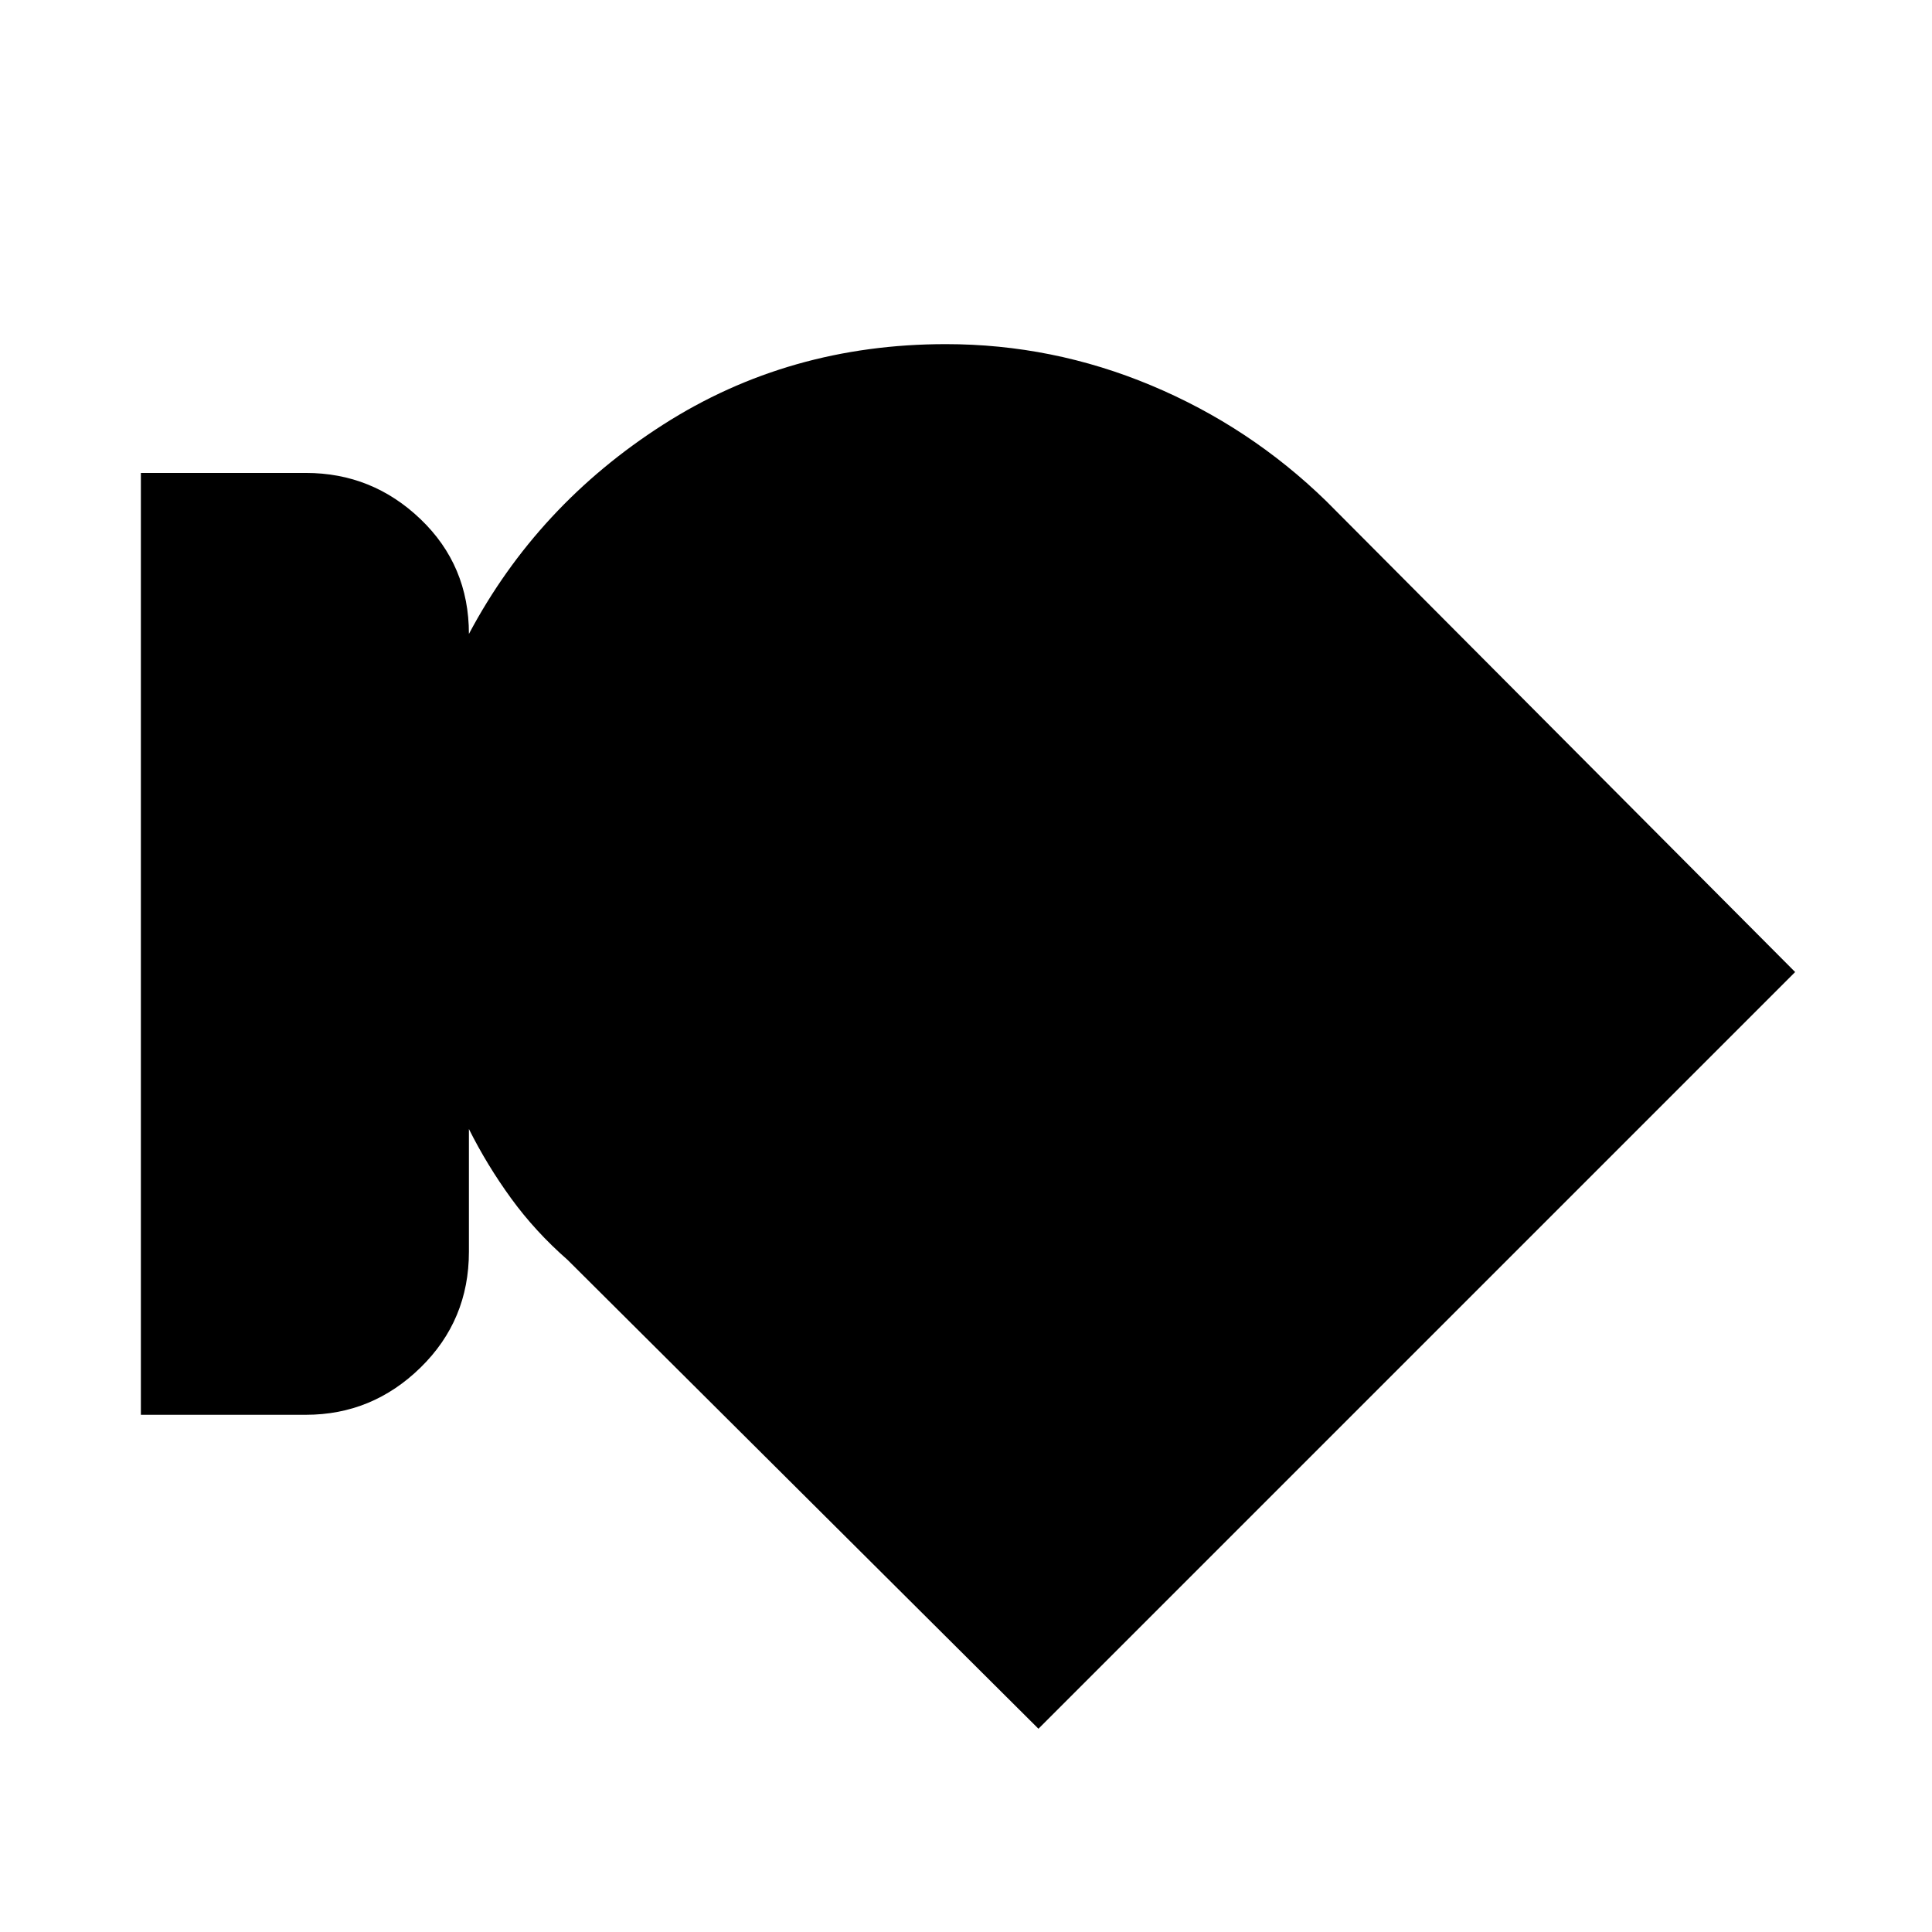 <svg xmlns="http://www.w3.org/2000/svg" height="48" width="48"><path d="M7.6 35.15H3.5v-23.4h4.1q1.65 0 2.85 1.15 1.2 1.15 1.2 2.85 1.7-3.2 4.825-5.2t7.025-2q2.65 0 5.1 1.025 2.45 1.025 4.35 2.875l11.65 11.7-18.8 18.8L14.1 31.3q-.8-.7-1.4-1.525-.6-.825-1.05-1.725v3.05q0 1.7-1.2 2.875T7.6 35.15Z"/></svg>